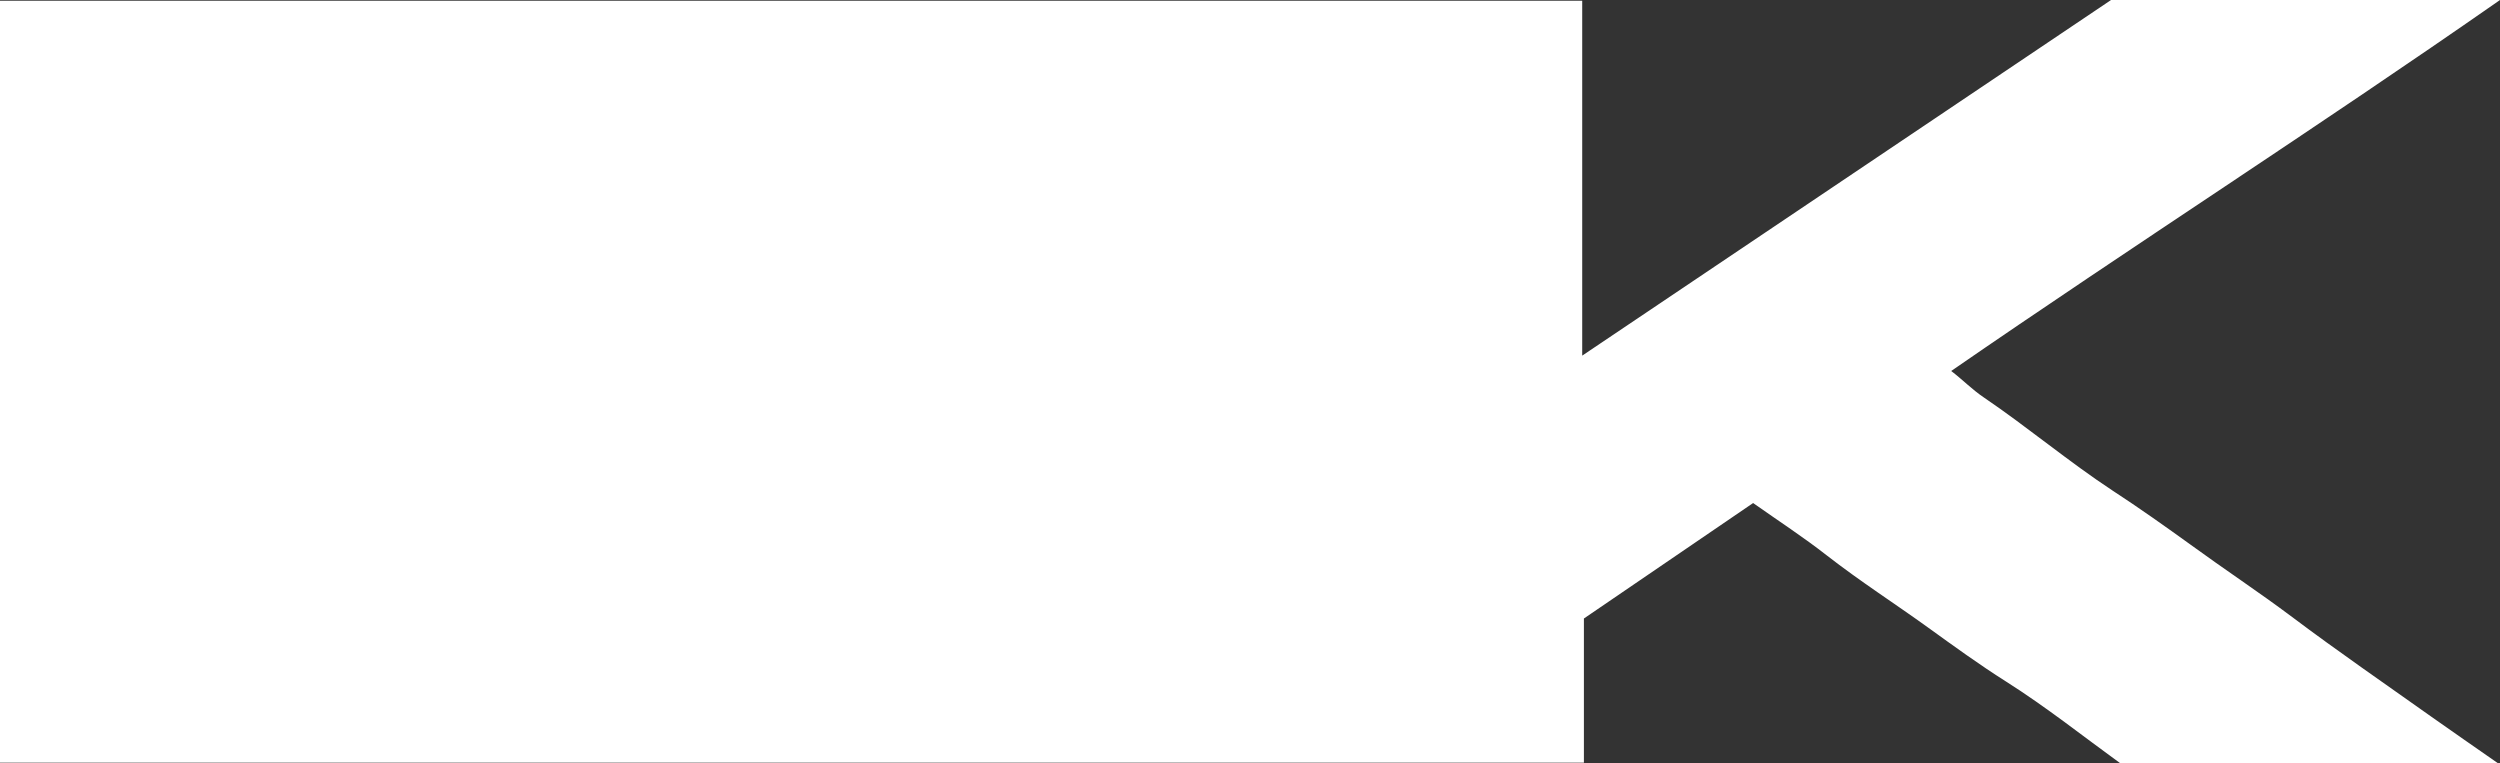 <?xml version="1.0" encoding="utf-8"?>
<svg version="1.1" id="Layer_1" xmlns="http://www.w3.org/2000/svg" xmlns:xlink="http://www.w3.org/1999/xlink" x="0px" y="0px"
	 viewBox="0 0 162.81 49.69" style="enable-background:new 0 0 162.81 49.69;" xml:space="preserve">
<rect x="0" y="0" width="162.81" height="49.69" fill="#333333" stroke="none"/>
<style type="text/css">
	.st0{fill:#FFFFFF;}
</style>
<path class="st0" d="M149.27,40.18c-2.16-1.62-4.42-3.11-6.6-4.7c-1.65-1.19-3.34-2.39-5.06-3.51c-2.89-1.9-5.56-4.15-8.42-6.09
	c-0.77-0.52-1.35-1.13-2.12-1.72C138.87,16.02,150.85,8.34,162.81,0c-8.68,0-16.97,0-25.33,0C126,7.72,114.61,15.38,103.04,23.16
	c0-7.88,0-15.51,0-23.11c-34.38,0-68.72,0-103.04,0v49.62c34.38,0,68.75,0,103.15,0c0-3.2,0-6.31,0-9.39
	c3.75-2.56,7.42-5.07,11.02-7.52c1.66,1.17,3.29,2.23,4.81,3.42c2.13,1.66,4.41,3.12,6.6,4.7c1.65,1.19,3.33,2.41,5.07,3.51
	c2.62,1.66,5.06,3.6,7.42,5.31c8.25,0,16.31,0,24.6,0c-1.56-1.09-2.94-2.04-4.31-3.01C155.32,44.53,152.25,42.42,149.27,40.18z"/>
</svg>
